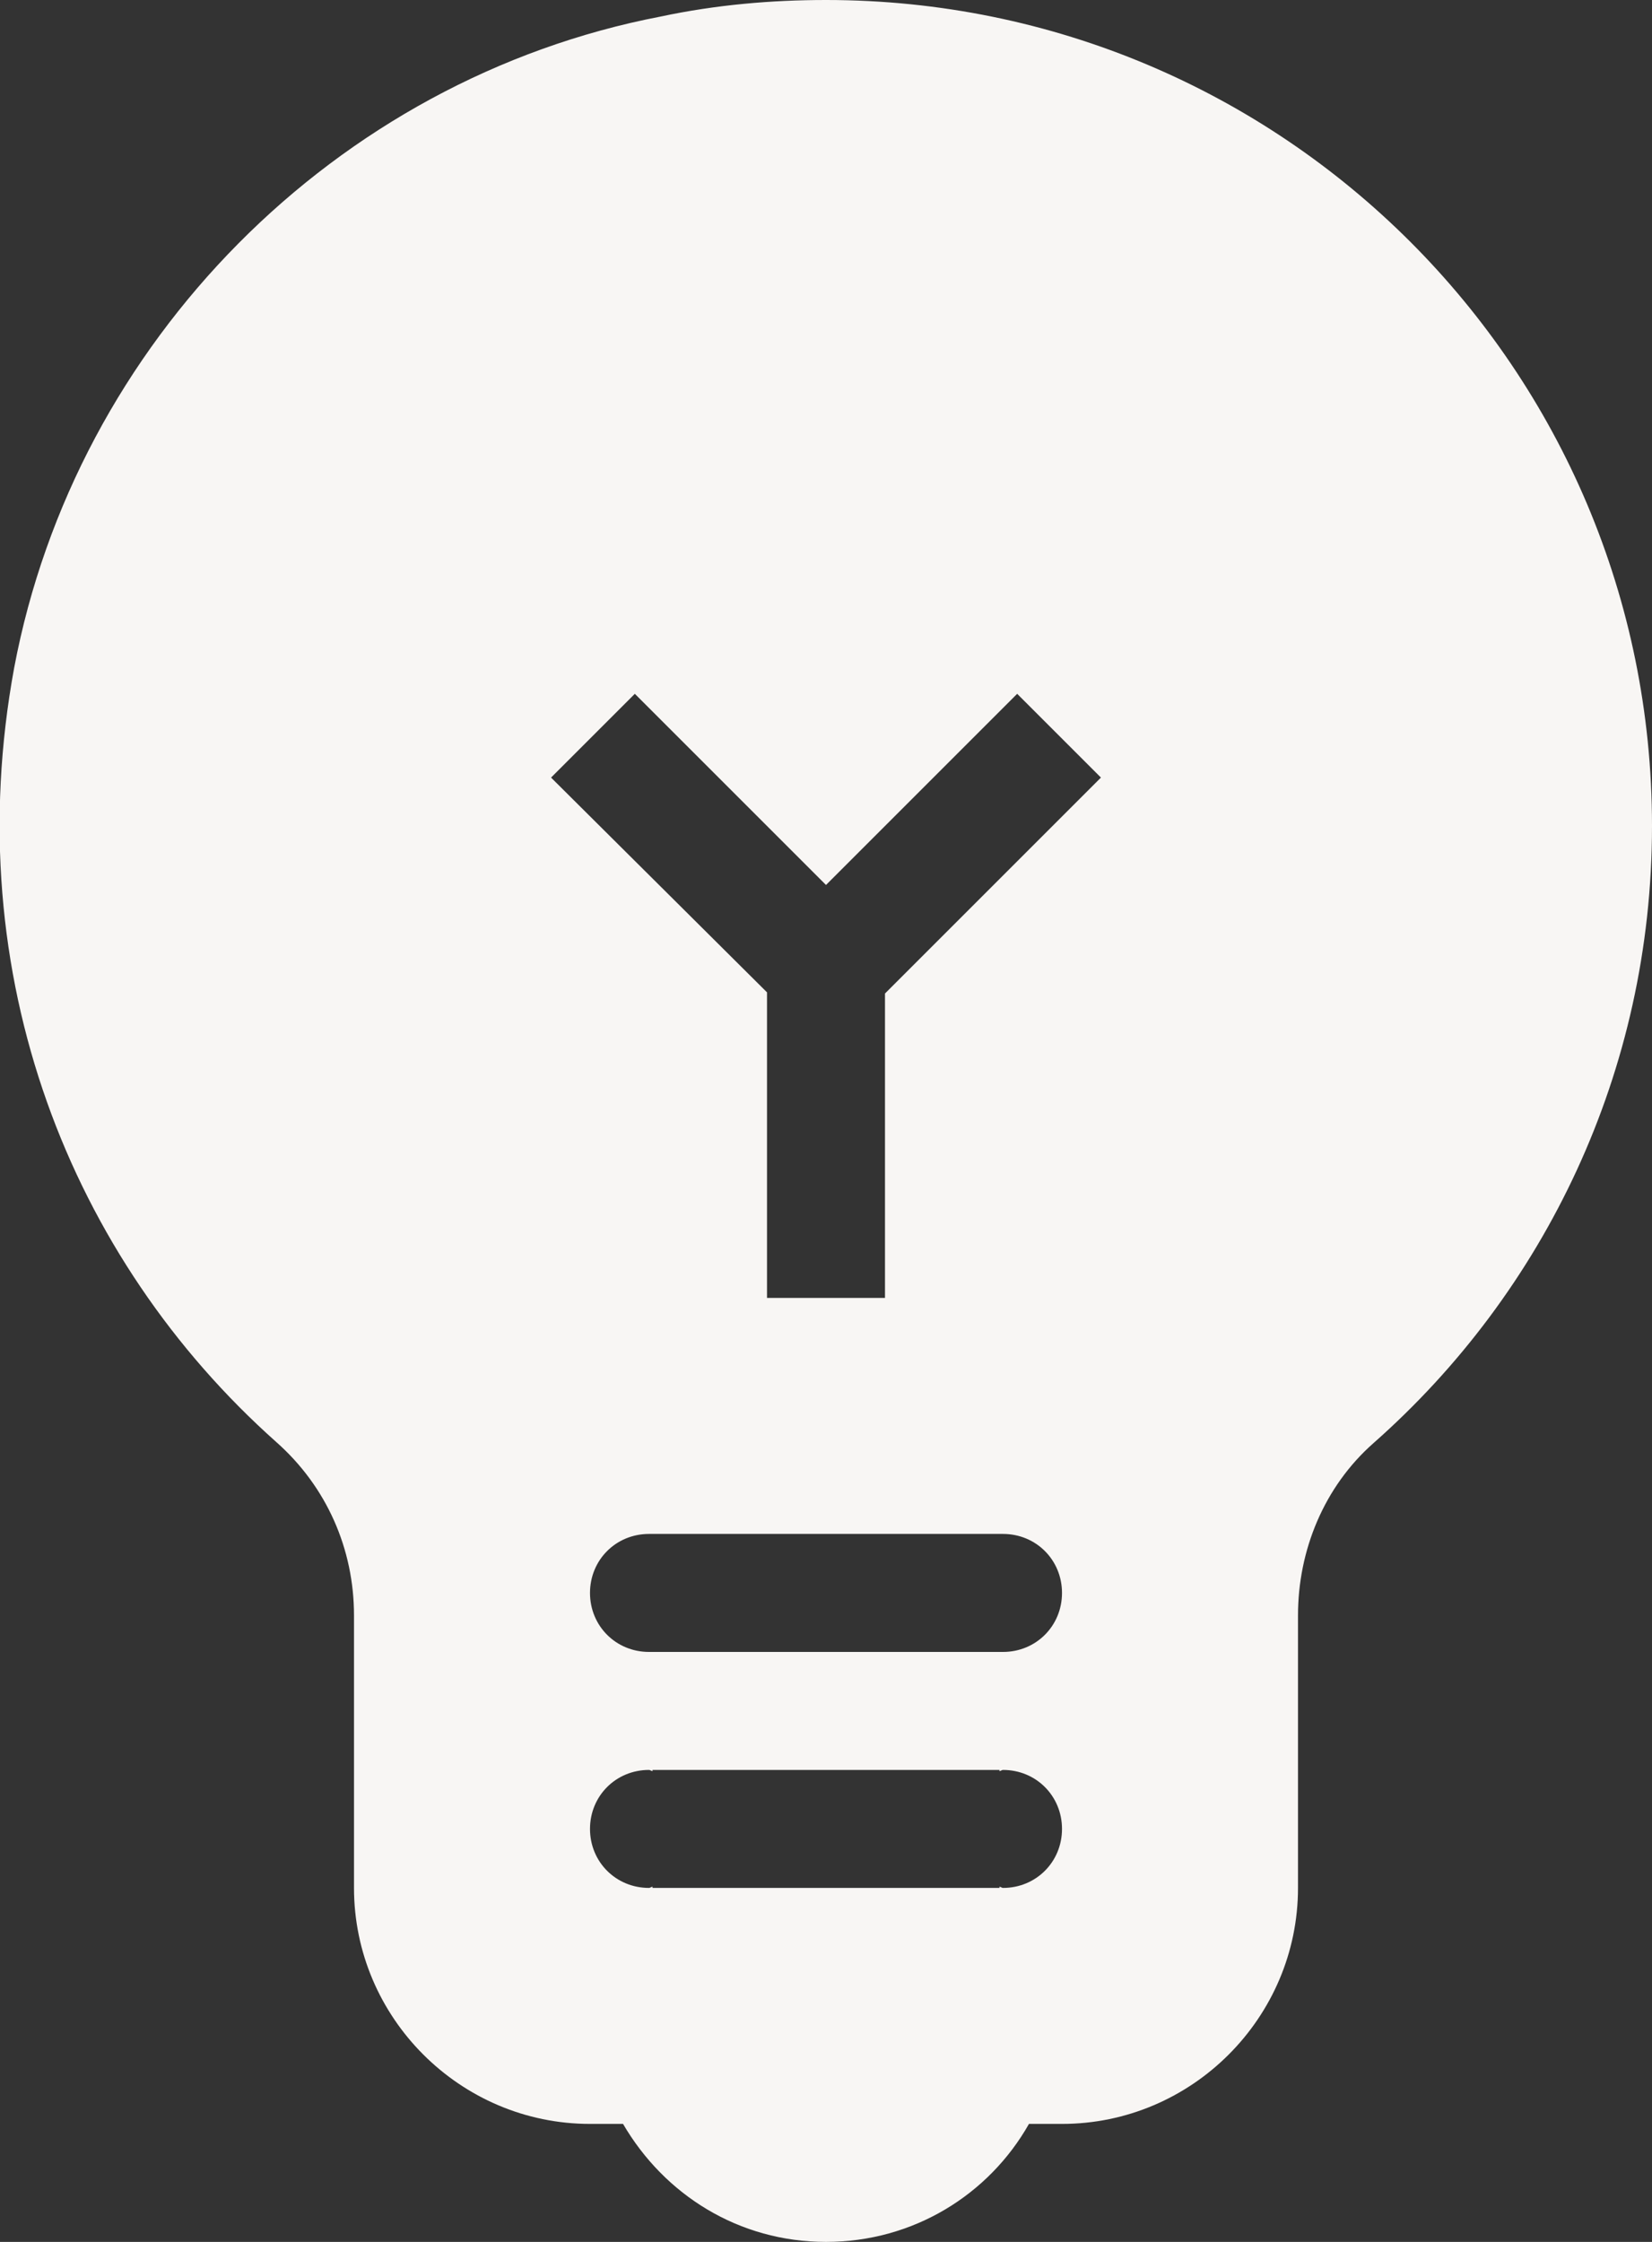 <svg width="14" height="19" viewBox="0 0 14 19" fill="none" xmlns="http://www.w3.org/2000/svg">
<rect x="0" y="0" width="14" height="19" fill="#333333" stroke="none"/>
<path d="M7 0C6.54 0 6.07 0.04 5.6 0.14C2.84 0.67 0.64 2.9 0.12 5.66C-0.36 8.27 0.6 10.67 2.34 12.22C2.77 12.6 3 13.13 3 13.69V16C3 17.1 3.9 18 5 18H5.28C5.63 18.6 6.26 19 7 19C7.74 19 8.38 18.6 8.72 18H9C10.1 18 11 17.1 11 16V13.69C11 13.14 11.22 12.6 11.64 12.23C13.09 10.95 14 9.08 14 7C14 3.13 10.87 0 7 0ZM7.5 11H6.5V8.41L4.67 6.59L5.38 5.88L7 7.5L8.62 5.88L9.33 6.59L7.5 8.42V11ZM8.5 16C8.49 16 8.48 15.99 8.47 15.99V16H5.53V15.99C5.52 15.99 5.51 16 5.5 16C5.22 16 5 15.78 5 15.5C5 15.22 5.22 15 5.5 15C5.51 15 5.52 15.01 5.53 15.01V15H8.47V15.01C8.48 15.01 8.49 15 8.5 15C8.78 15 9 15.22 9 15.5C9 15.78 8.78 16 8.5 16ZM8.5 14H5.5C5.22 14 5 13.78 5 13.5C5 13.22 5.22 13 5.5 13H8.5C8.78 13 9 13.22 9 13.5C9 13.78 8.78 14 8.5 14Z" fill="#F8F6F4"/>
</svg>
